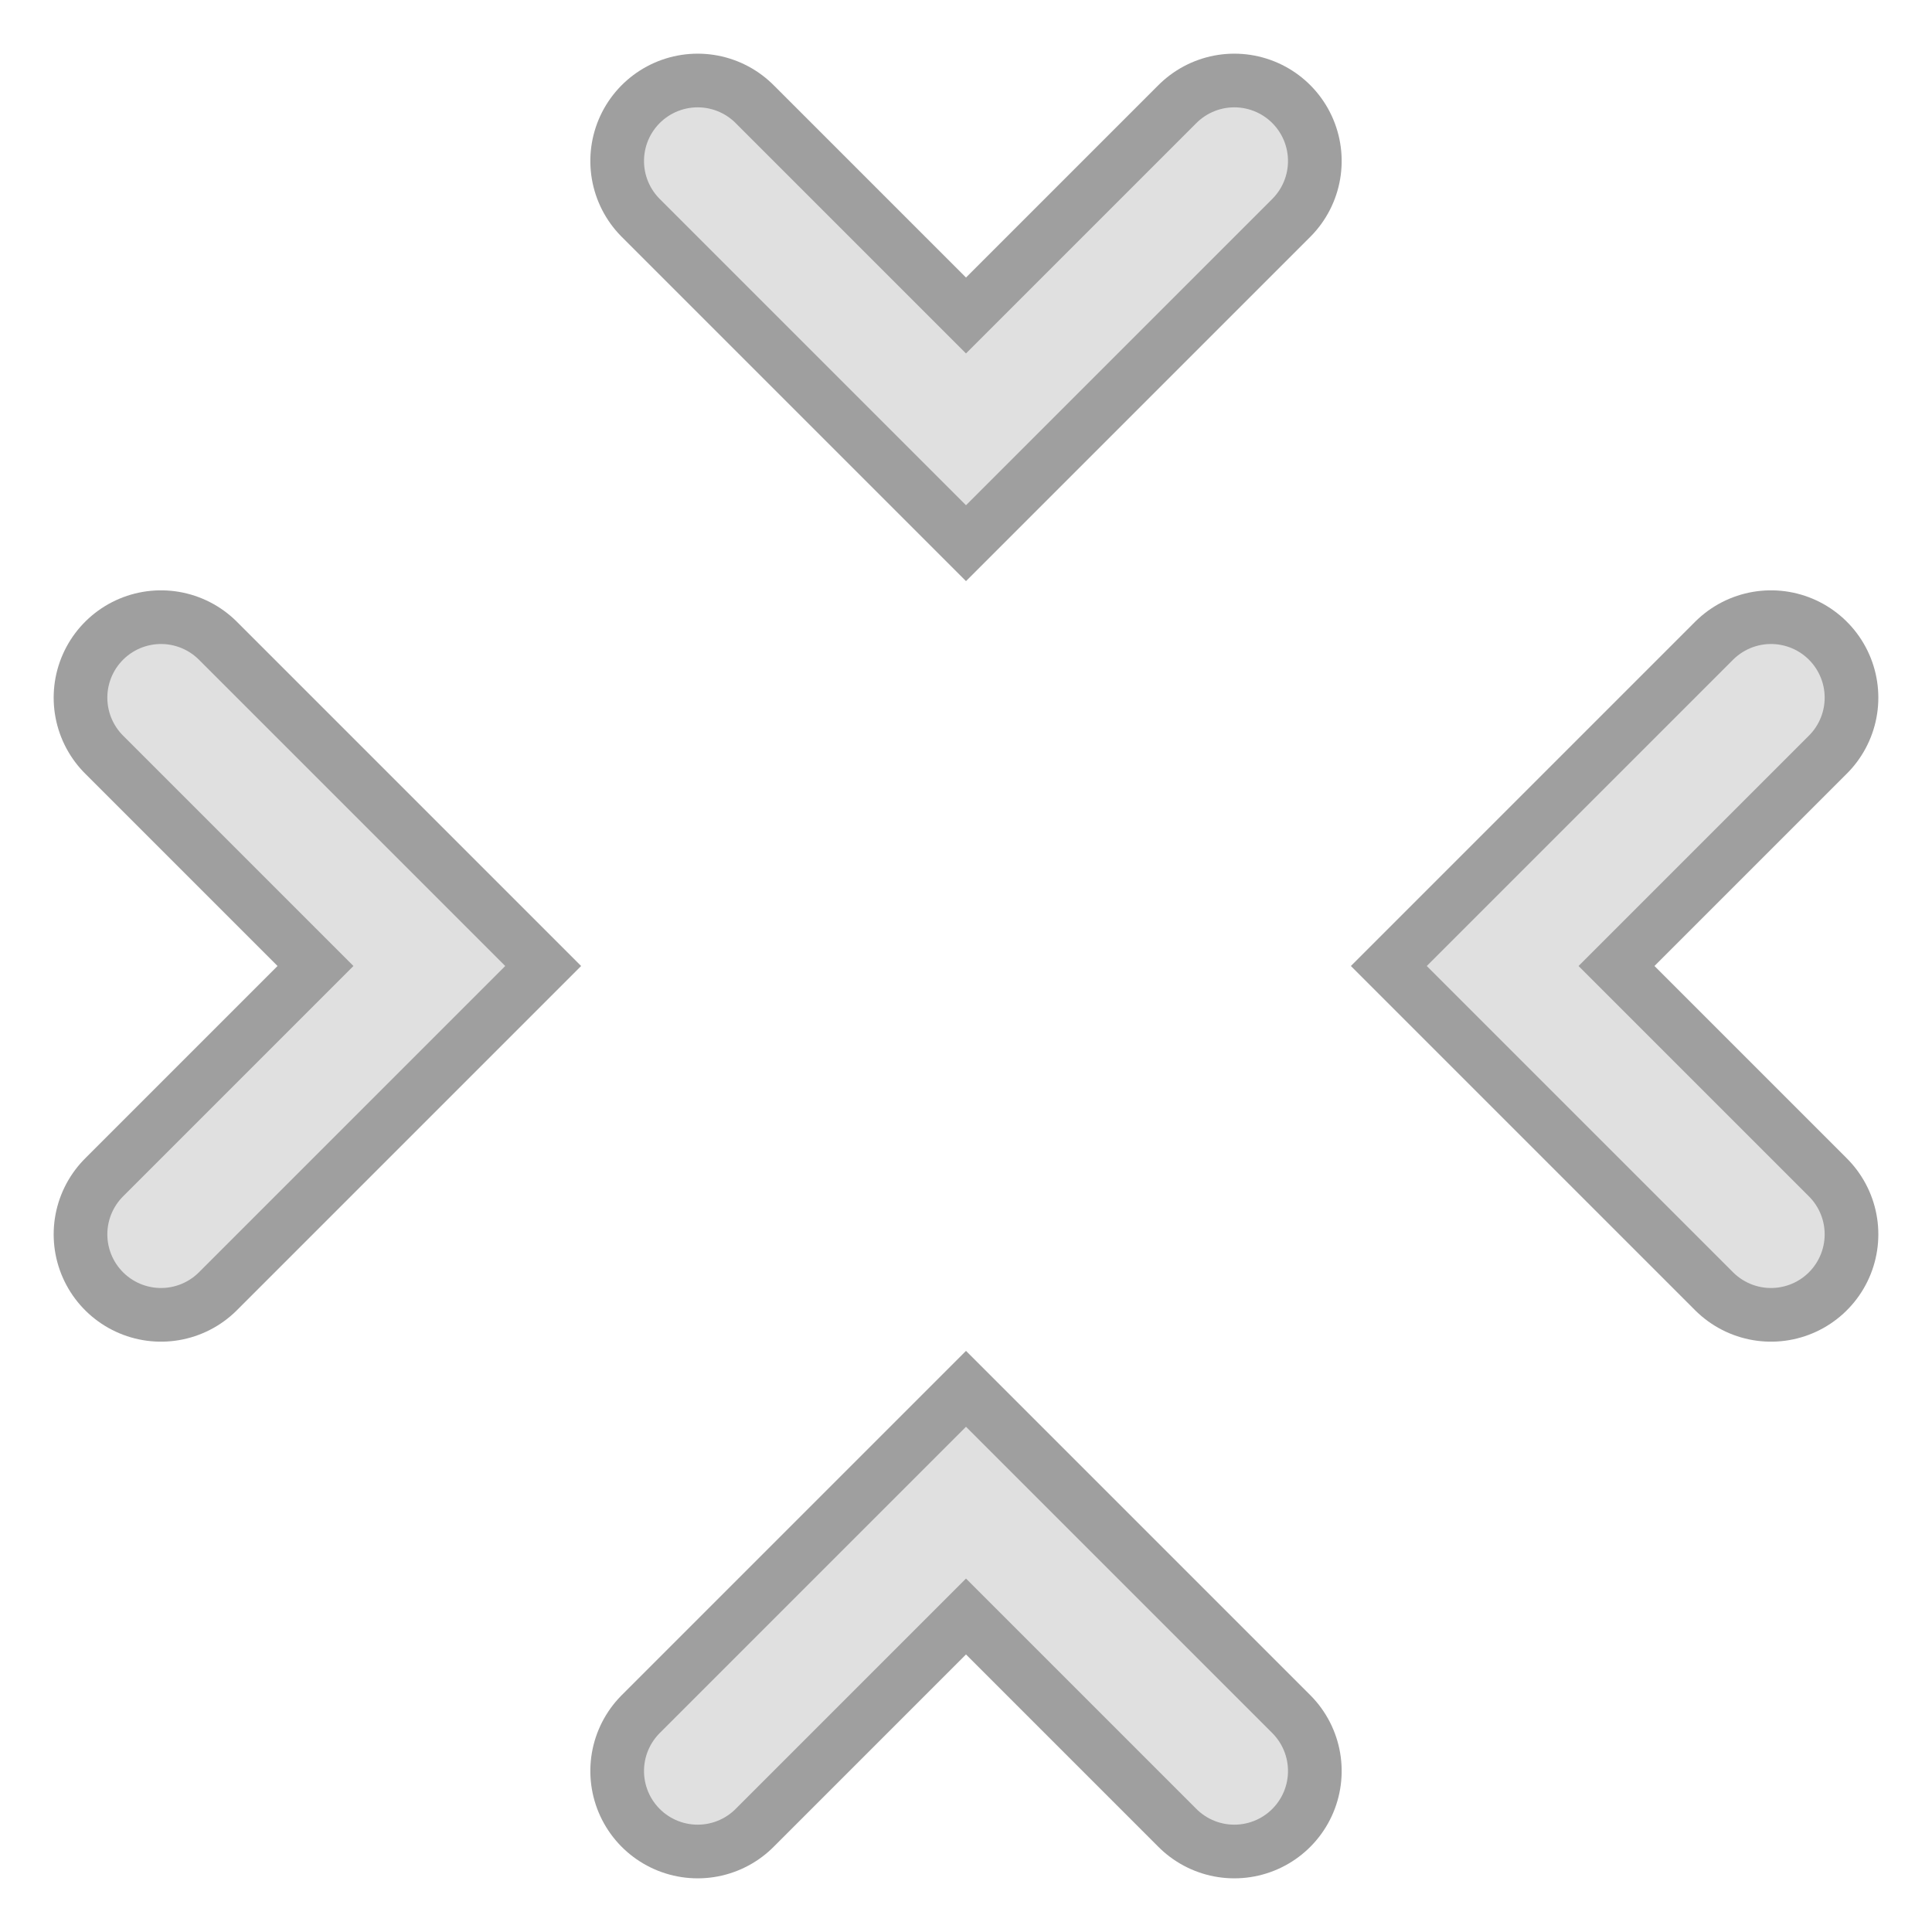 <?xml version="1.0" encoding="UTF-8" standalone="no"?>
<!-- Created with Inkscape (http://www.inkscape.org/) -->

<svg
     xmlns:dc="http://purl.org/dc/elements/1.1/"
     xmlns:cc="http://creativecommons.org/ns#"
     xmlns:rdf="http://www.w3.org/1999/02/22-rdf-syntax-ns#"
     xmlns:svg="http://www.w3.org/2000/svg"
     xmlns="http://www.w3.org/2000/svg"
     xmlns:sodipodi="http://sodipodi.sourceforge.net/DTD/sodipodi-0.dtd"
     xmlns:inkscape="http://www.inkscape.org/namespaces/inkscape"
     version="1.0"
     width="36"
     height="36"
     id="svg2"
     inkscape:version="0.91 r13725"
     sodipodi:docname="arrows.svg">
    <sodipodi:namedview
         pagecolor="#323232"
         bordercolor="#666666"
         borderopacity="1"
         objecttolerance="10"
         gridtolerance="10"
         guidetolerance="10"
         inkscape:pageopacity="1"
         inkscape:pageshadow="2"
         inkscape:window-width="1920"
         inkscape:window-height="1056"
         id="namedview26"
         showgrid="true"
         inkscape:showpageshadow="false"
         showborder="false"
         inkscape:zoom="15.999999"
         inkscape:cx="37.035725"
         inkscape:cy="18.695187"
         inkscape:window-x="0"
         inkscape:window-y="-3"
         inkscape:window-maximized="1"
         inkscape:current-layer="svg2">
        <inkscape:grid
             type="xygrid"
             id="grid3348" />
    </sodipodi:namedview>
    <defs
         id="defs4" />
    <g
         transform="translate(7,11)"
         id="right-arrow">
        <rect
             width="22"
             height="22"
             x="-13"
             y="-4"
             id="rect2995"
             style="opacity:0.125;fill:none;stroke:none" />
        <path
             style="opacity:0.375;fill:none;stroke:#000000;stroke-width:4;stroke-linecap:round;stroke-linejoin:miter;stroke-miterlimit:4;stroke-dasharray:none;stroke-opacity:1"
             id="path3773"
             d="M -4,12 1,7 -4,2"
             inkscape:connector-curvature="0"
             sodipodi:nodetypes="ccc" />
        <path
             d="M -4,12 1,7 -4,2"
             id="path3793"
             style="opacity:1;fill:none;stroke:#e0e0e0;stroke-width:2;stroke-linecap:round;stroke-linejoin:miter;stroke-miterlimit:4;stroke-dasharray:none;stroke-opacity:1"
             inkscape:connector-curvature="0"
             sodipodi:nodetypes="ccc" />
    </g>
    <g
         transform="matrix(0,1,-1,0,25,7)"
         id="down-arrow">
        <rect
             width="22"
             height="22"
             x="-13"
             y="-4"
             id="rect3777"
             style="opacity:0.125;fill:none;stroke:none" />
        <path
             style="opacity:0.375;fill:none;stroke:#000000;stroke-width:4;stroke-linecap:round;stroke-linejoin:miter;stroke-miterlimit:4;stroke-dasharray:none;stroke-opacity:1"
             id="path3003"
             d="M -4,12 1,7 -4,2"
             inkscape:connector-curvature="0"
             sodipodi:nodetypes="ccc" />
        <path
             d="M -4,12 1,7 -4,2"
             id="path3779"
             style="fill:none;stroke:#e0e0e0;stroke-width:2;stroke-linecap:round;stroke-linejoin:miter;stroke-miterlimit:4;stroke-dasharray:none;stroke-opacity:1"
             inkscape:connector-curvature="0"
             sodipodi:nodetypes="ccc" />
    </g>
    <g
         transform="matrix(-1,0,0,-1,29,25)"
         id="left-arrow">
        <rect
             width="22"
             height="22"
             x="-13"
             y="-4"
             id="rect3783"
             style="opacity:0.125;fill:none;stroke:none" />
        <path
             style="opacity:0.375;fill:none;stroke:#000000;stroke-width:4;stroke-linecap:round;stroke-linejoin:miter;stroke-miterlimit:4;stroke-dasharray:none;stroke-opacity:1"
             id="path3775"
             d="M -4,12 1,7 -4,2"
             inkscape:connector-curvature="0"
             sodipodi:nodetypes="ccc" />
        <path
             d="M -4,12 1,7 -4,2"
             id="path3785"
             style="fill:none;stroke:#e0e0e0;stroke-width:2;stroke-linecap:round;stroke-linejoin:miter;stroke-miterlimit:4;stroke-dasharray:none;stroke-opacity:1"
             inkscape:connector-curvature="0"
             sodipodi:nodetypes="ccc" />
    </g>
    <g
         transform="matrix(0,-1,1,0,11,29)"
         id="up-arrow">
        <rect
             width="22"
             height="22"
             x="-13"
             y="-4"
             id="rect3789"
             style="opacity:0.125;fill:none;stroke:none" />
        <path
             style="opacity:0.375;fill:none;stroke:#000000;stroke-width:4;stroke-linecap:round;stroke-linejoin:miter;stroke-miterlimit:4;stroke-dasharray:none;stroke-opacity:1"
             id="path3777"
             d="M -4,12 1,7 -4,2"
             inkscape:connector-curvature="0"
             sodipodi:nodetypes="ccc" />
        <path
             d="M -4,12 1,7 -4,2"
             id="path3791"
             style="fill:none;stroke:#e0e0e0;stroke-width:2;stroke-linecap:round;stroke-linejoin:miter;stroke-miterlimit:4;stroke-dasharray:none;stroke-opacity:1"
             inkscape:connector-curvature="0"
             sodipodi:nodetypes="ccc" />
    </g>
</svg>
